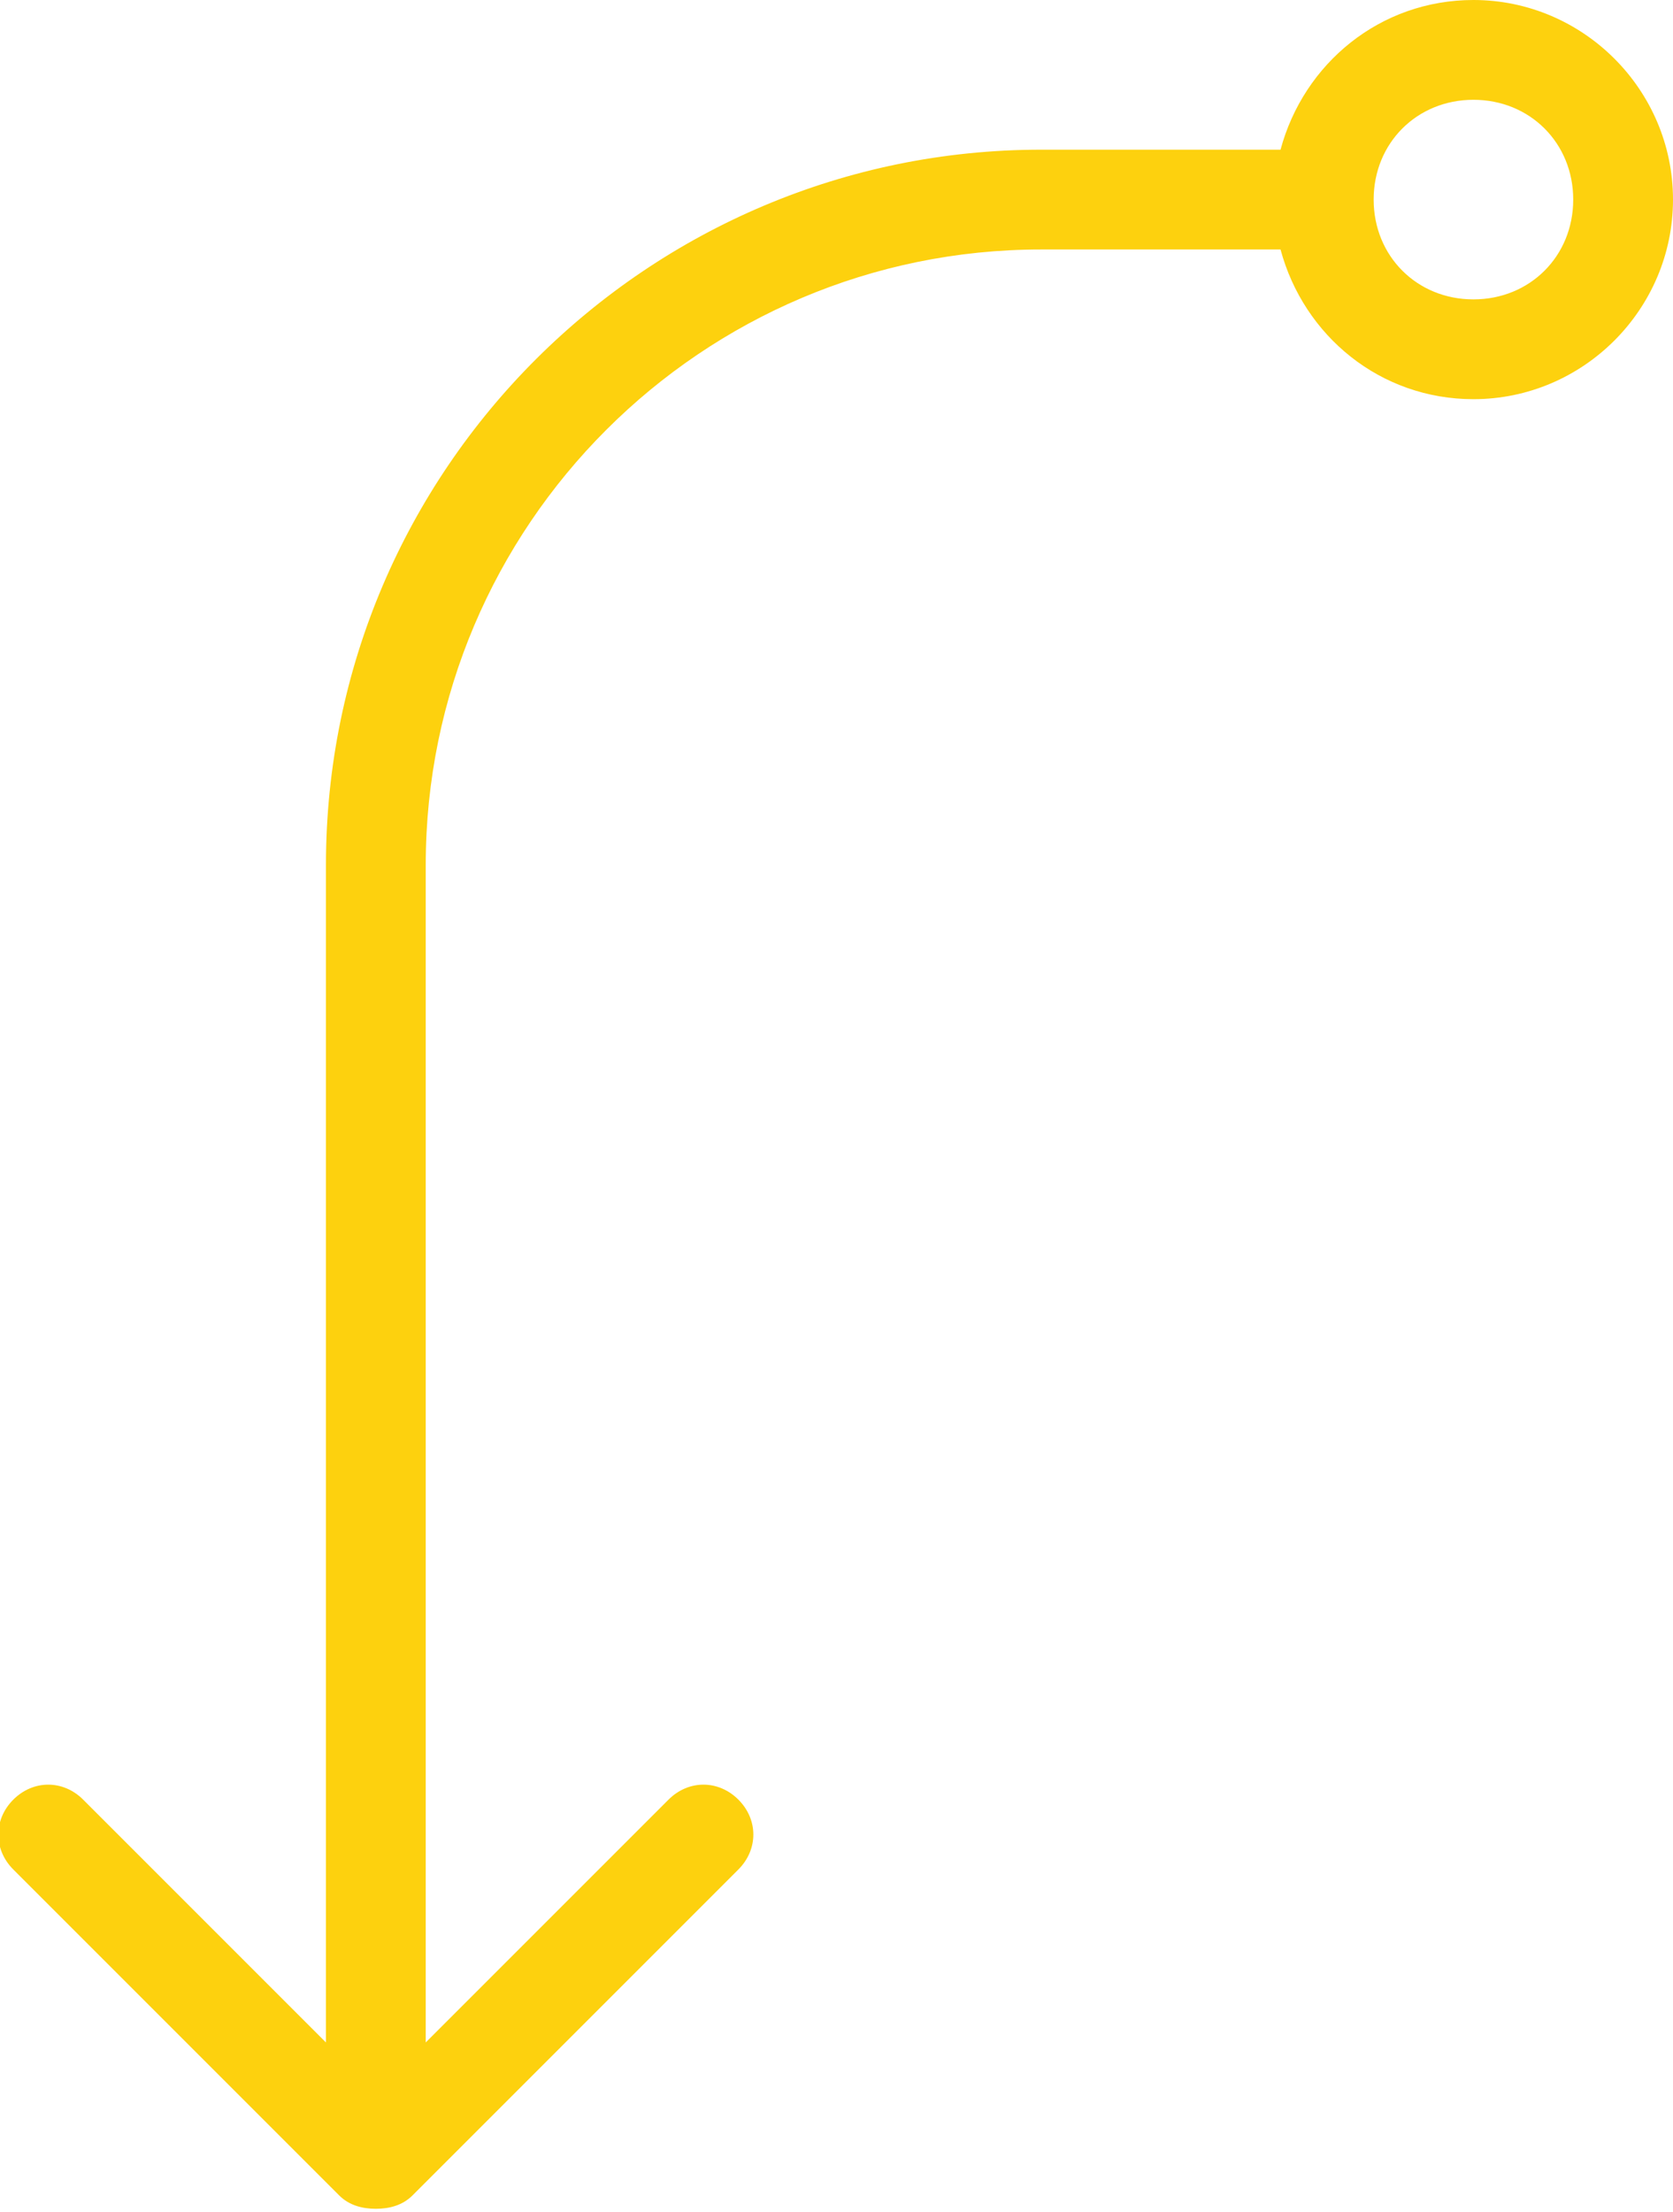 <?xml version="1.0" encoding="utf-8"?>
<!-- Generator: Adobe Illustrator 25.2.0, SVG Export Plug-In . SVG Version: 6.00 Build 0)  -->
<svg version="1.1" id="Layer_1" xmlns="http://www.w3.org/2000/svg" xmlns:xlink="http://www.w3.org/1999/xlink" x="0px" y="0px"
	 viewBox="0 0 50.3 66.5" style="enable-background:new 0 0 50.3 66.5;" xml:space="preserve">
<style type="text/css">
	.st0{fill:#FDD10E;}
</style>
<path class="st0" d="M44.3,0c-2.8,0-5.1,1.9-5.8,4.5h-7.2C19.5,4.5,9.8,14.1,9.8,26v35.4l-7.3-7.3c-0.6-0.6-1.5-0.6-2.1,0
	s-0.6,1.5,0,2.1l9.8,9.8c0.3,0.3,0.7,0.4,1.1,0.4s0.8-0.1,1.1-0.4l9.8-9.8c0.6-0.6,0.6-1.5,0-2.1s-1.5-0.6-2.1,0l-7.3,7.3V26
	c0-10.2,8.3-18.5,18.5-18.5h7.2c0.7,2.6,3,4.5,5.8,4.5c3.3,0,6-2.7,6-6S47.6,0,44.3,0z M44.3,9c-1.7,0-3-1.3-3-3s1.3-3,3-3
	c1.7,0,3,1.3,3,3S46,9,44.3,9z"/>
</svg>
